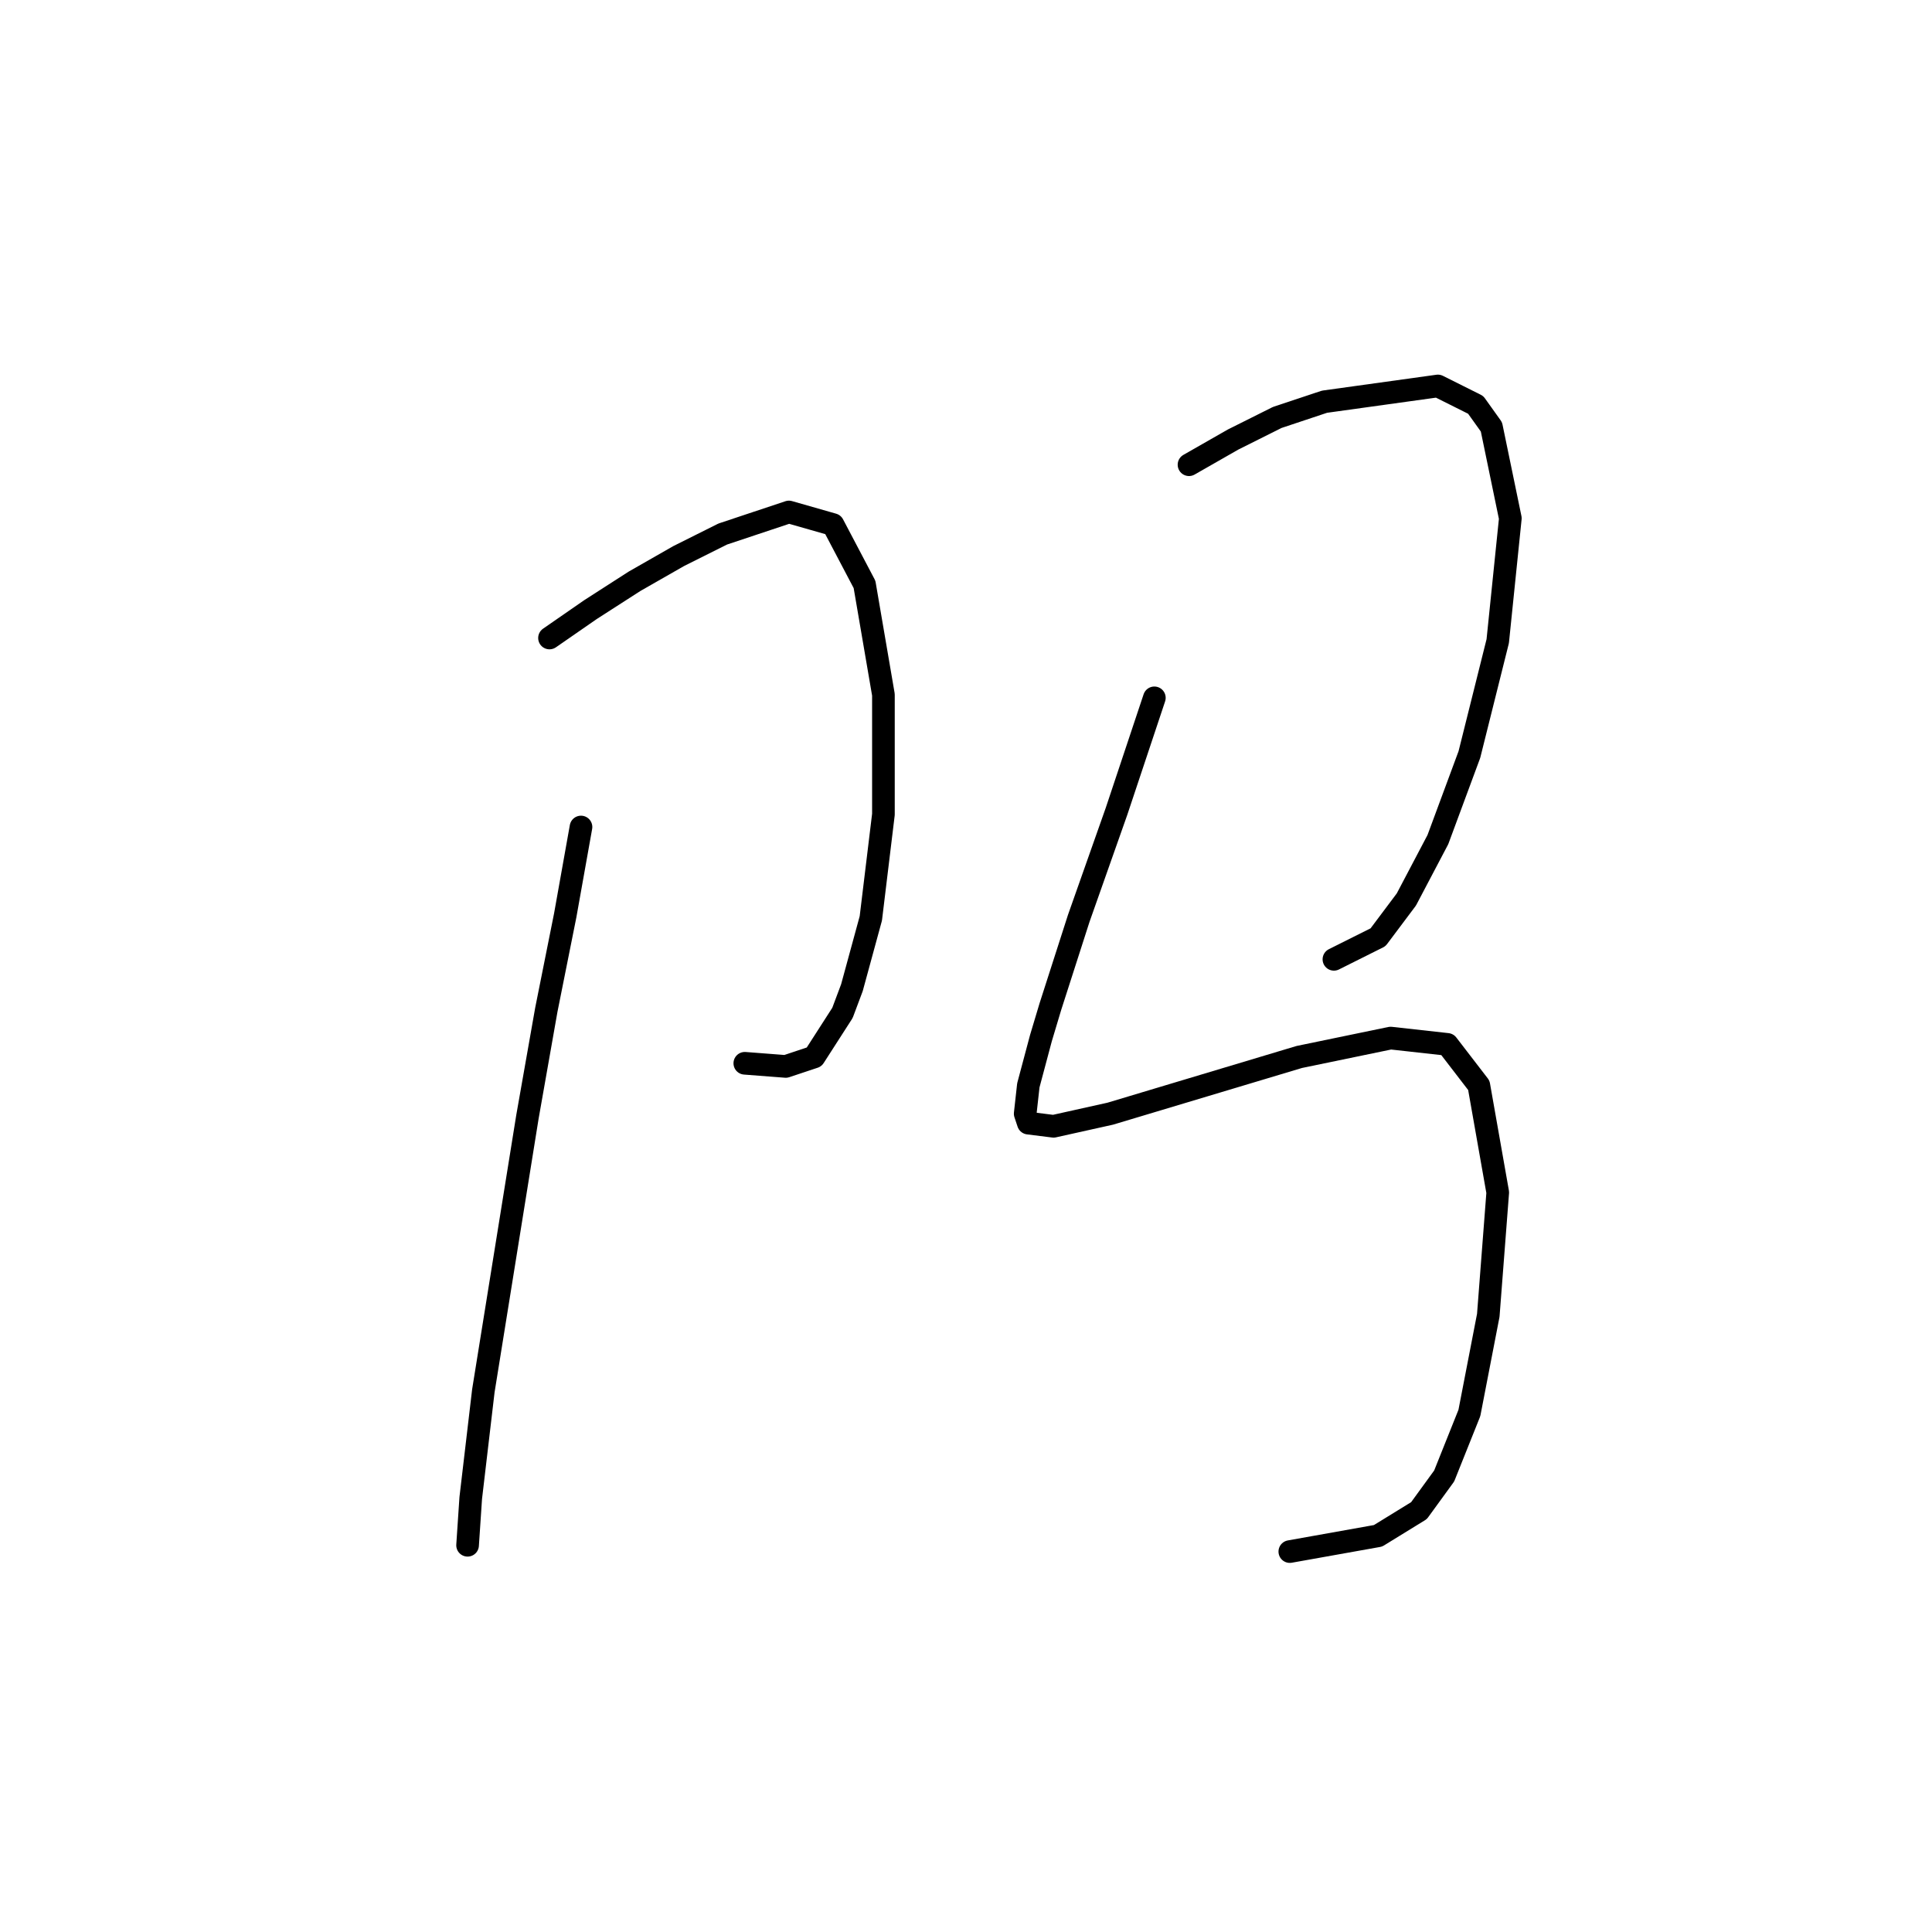 <?xml version="1.0" standalone="no"?>
    <svg width="256" height="256" xmlns="http://www.w3.org/2000/svg" version="1.1">
    <polyline stroke="black" stroke-width="3" stroke-linecap="round" fill="transparent" stroke-linejoin="round" points="72.811 84.537 78.237 80.78 84.081 77.023 89.925 73.684 95.769 70.762 104.535 67.84 110.38 69.509 114.554 77.441 117.058 92.051 117.058 107.913 115.389 121.688 112.884 130.872 111.632 134.211 107.875 140.055 104.118 141.308 98.691 140.89 98.691 140.89 " />
        <polyline stroke="black" stroke-width="3" stroke-linecap="round" fill="transparent" stroke-linejoin="round" points="76.985 109.583 74.898 121.271 72.393 133.794 69.889 147.987 64.045 184.303 62.375 198.496 61.957 204.757 61.957 204.757 " />
        <polyline stroke="black" stroke-width="3" stroke-linecap="round" fill="transparent" stroke-linejoin="round" points="157.549 61.578 163.393 58.239 169.237 55.317 175.499 53.23 190.526 51.142 195.536 53.647 197.623 56.569 200.127 68.675 198.458 84.954 194.701 99.982 190.526 111.253 186.352 119.184 182.595 124.193 178.421 126.28 176.751 127.115 176.751 127.115 " />
        <polyline stroke="black" stroke-width="3" stroke-linecap="round" fill="transparent" stroke-linejoin="round" points="152.958 92.468 147.948 107.496 142.939 121.688 139.182 133.376 137.93 137.551 136.26 143.812 135.843 147.569 136.26 148.821 139.6 149.239 147.114 147.569 159.636 143.812 172.159 140.055 184.265 137.551 191.779 138.386 195.953 143.812 198.458 158.005 197.205 174.285 194.701 187.225 191.361 195.574 188.022 200.166 182.595 203.505 170.907 205.592 170.907 205.592 " />
        </svg>